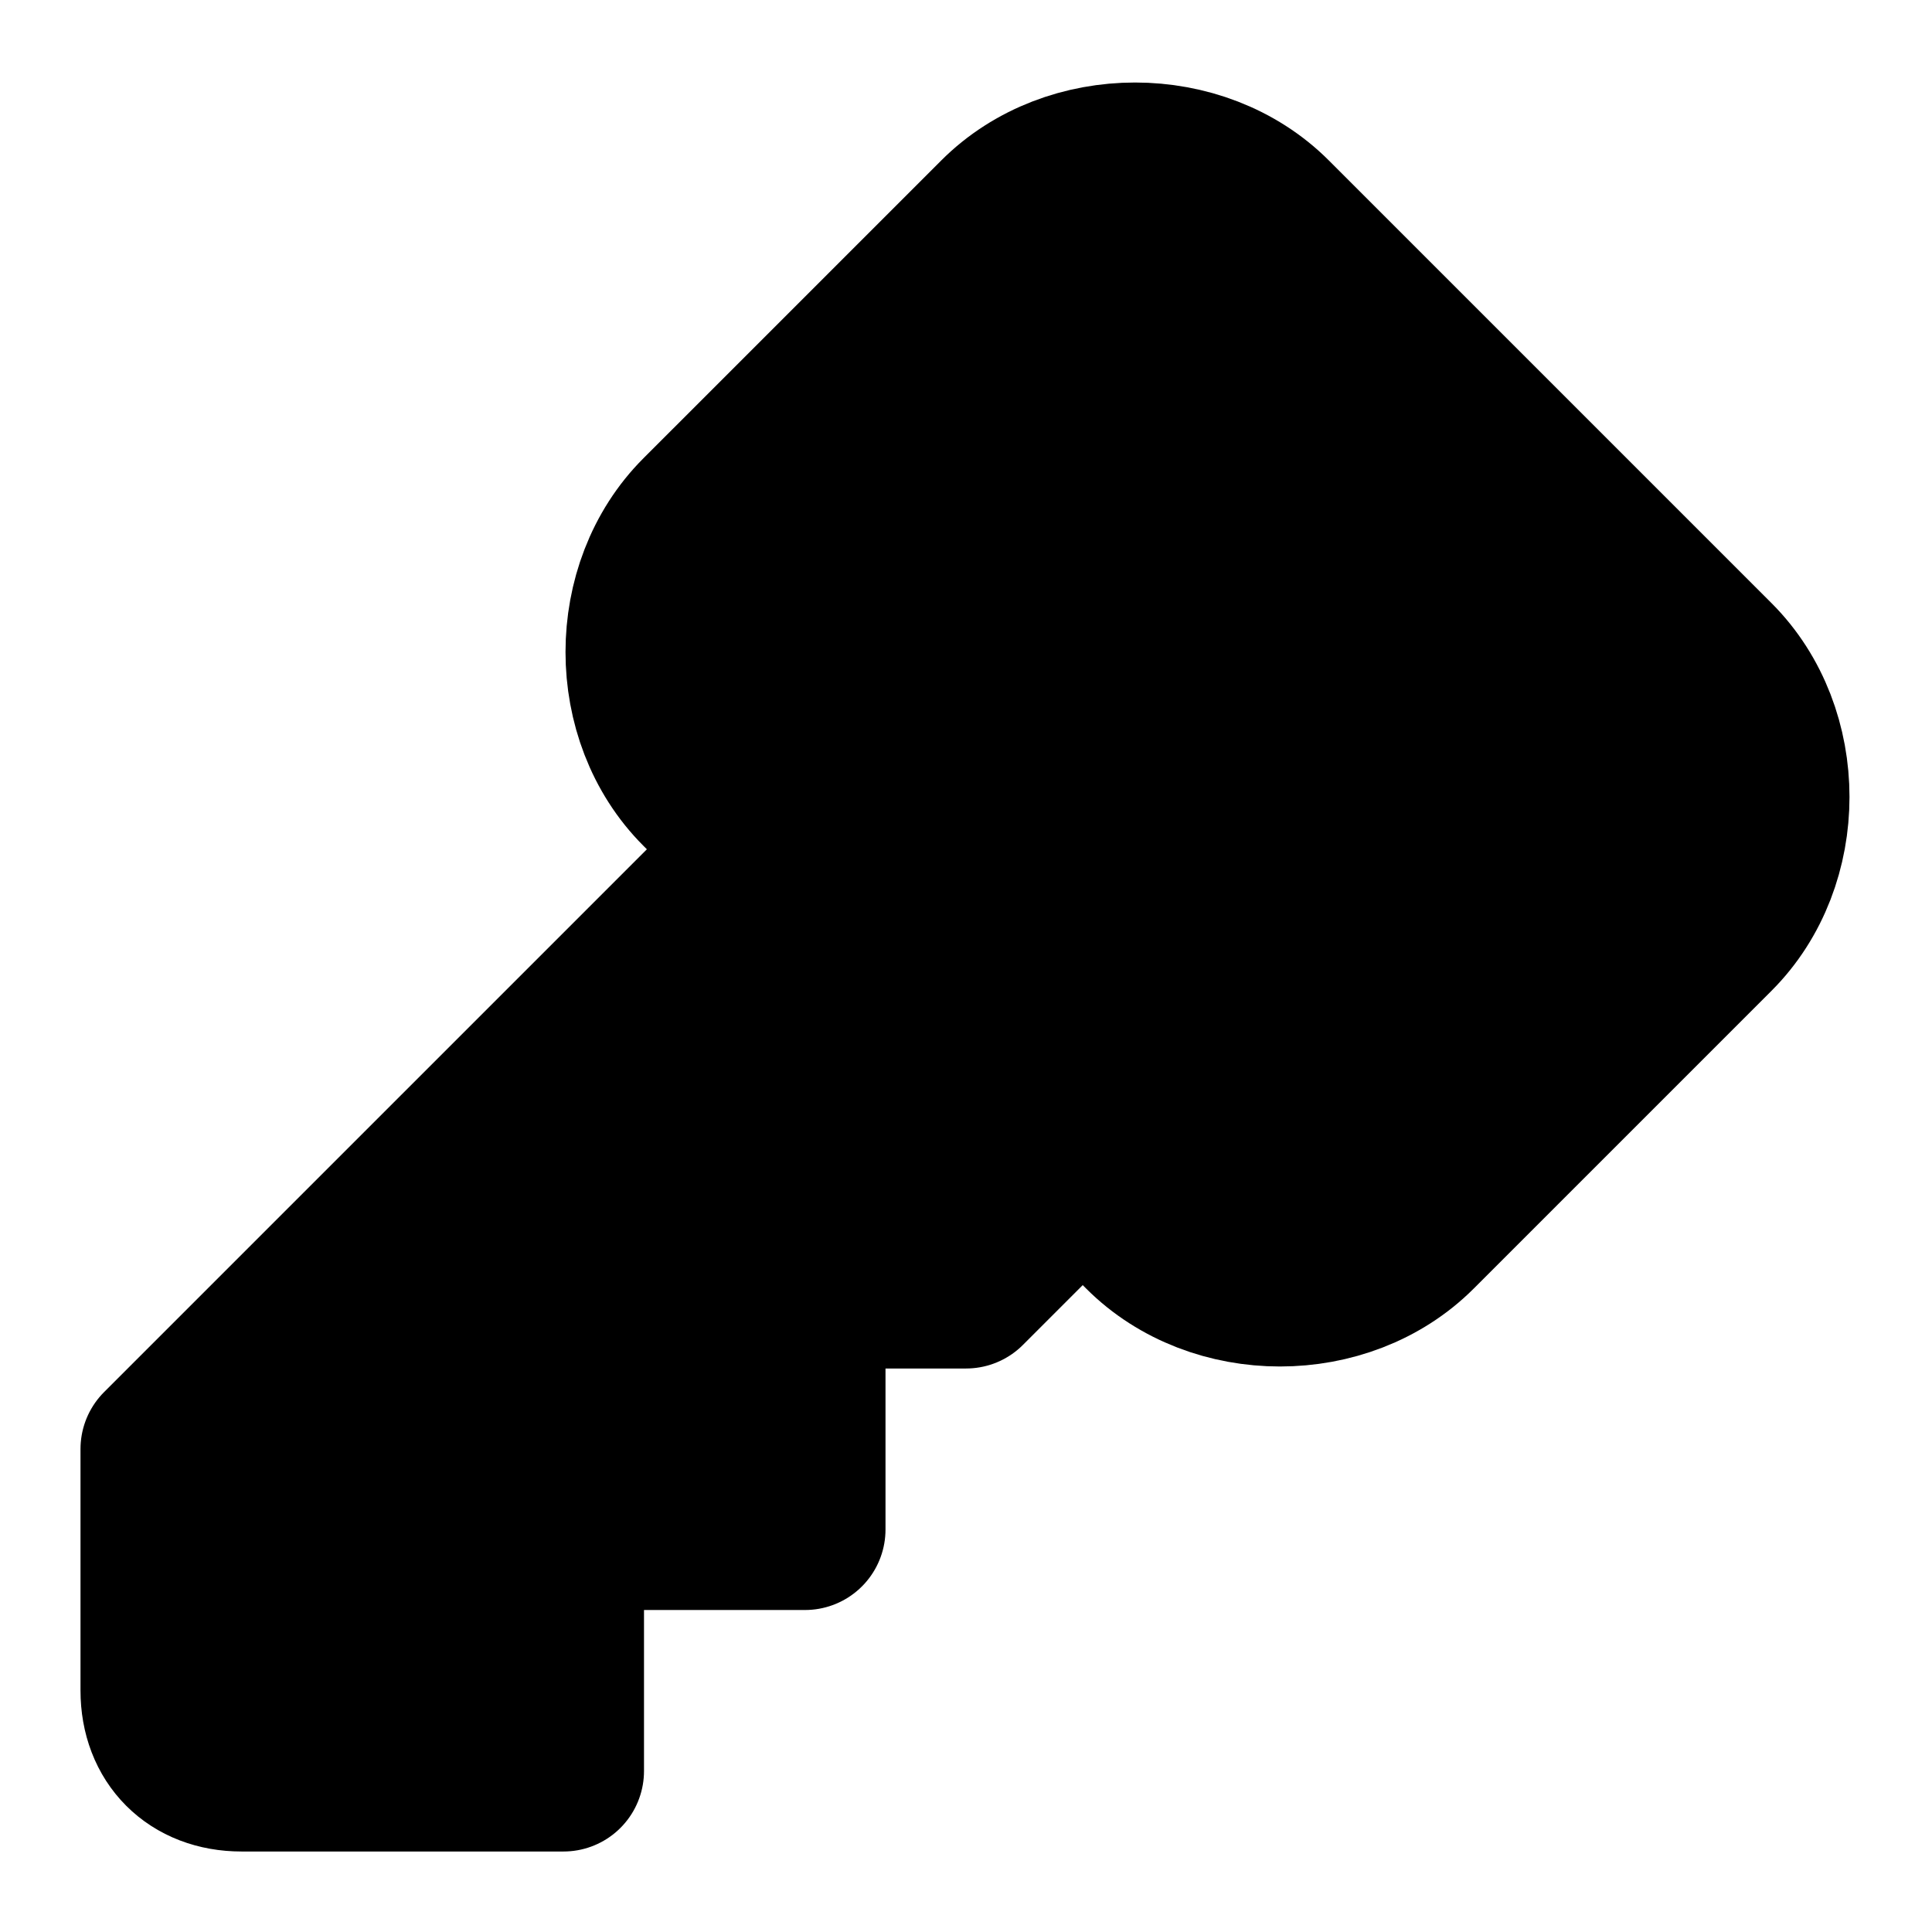 <!-- @license lucide-static v0.408.0 - ISC -->
<svg
    xmlns="http://www.w3.org/2000/svg"
    class="lucide lucide-key-square"
    width="24"
    height="24"
    viewBox="0 0 24 24"
    fill="currentColor"
    stroke="currentColor"
    stroke-width="2"
    stroke-linecap="round"
    stroke-linejoin="round"
>
    <path
        vector-effect="non-scaling-stroke"
        d="M12.4 2.7c.9-.9 2.5-.9 3.4 0l5.5 5.5c.9.9.9 2.5 0 3.4l-3.7 3.7c-.9.9-2.5.9-3.4 0L8.7 9.8c-.9-.9-.9-2.5 0-3.4Z"
    />
    <path vector-effect="non-scaling-stroke" d="m14 7 3 3" />
    <path vector-effect="non-scaling-stroke" d="M9.4 10.6 2 18v3c0 .6.4 1 1 1h4v-3h3v-3h2l1.4-1.4" />
</svg>
